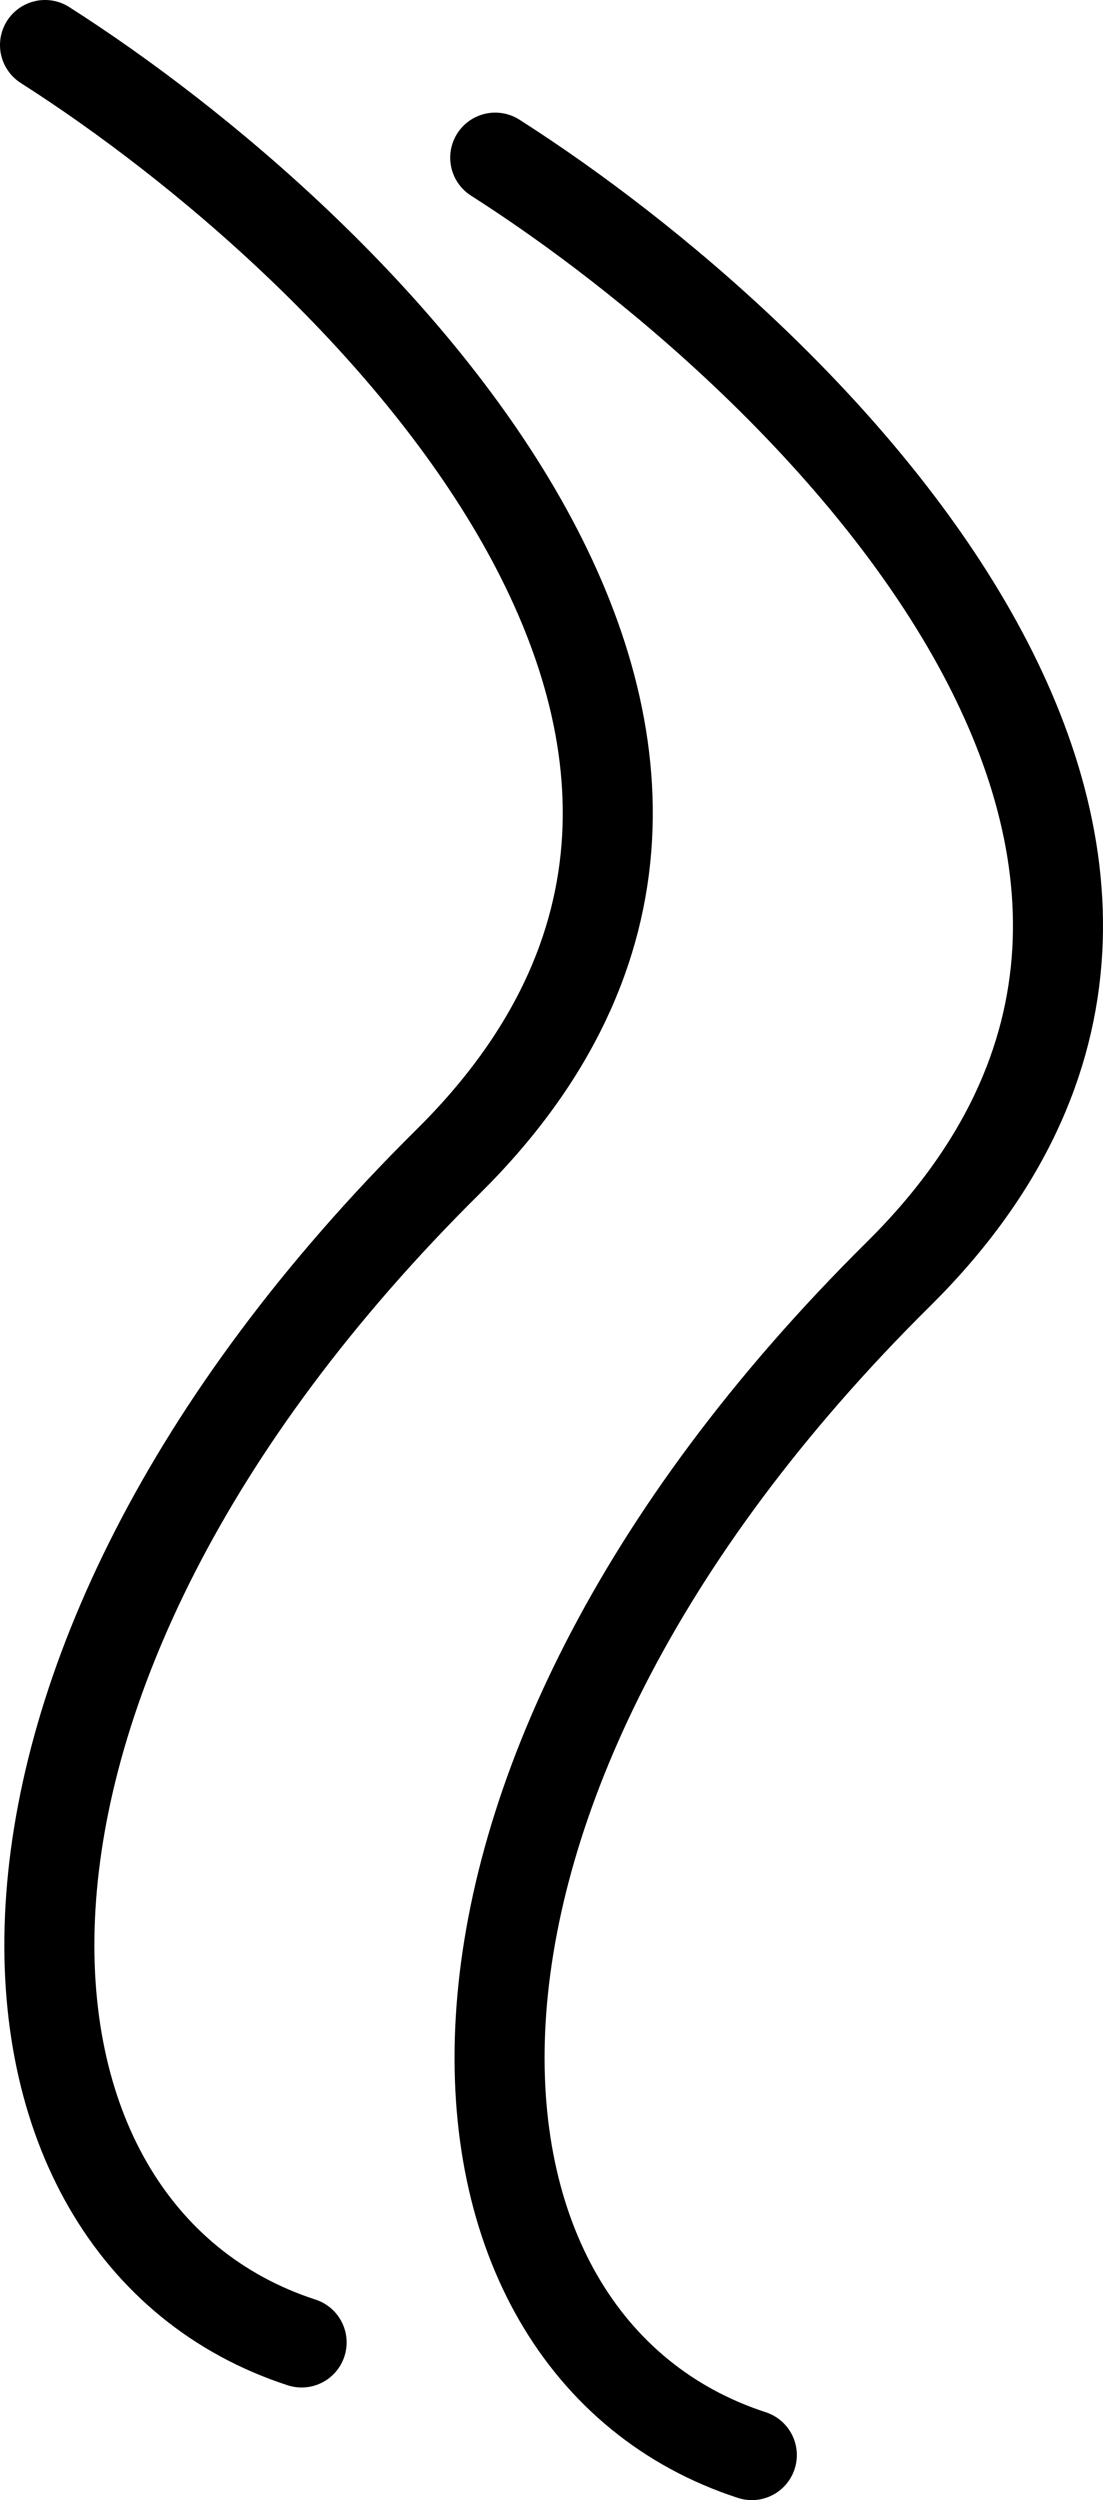 <svg width="49" height="111" viewBox="0 0 49 111" fill="none" xmlns="http://www.w3.org/2000/svg">
<path d="M2 2C15.788 10.787 38.674 33.001 19.913 51.567C-3.537 74.775 -1.583 99.129 13.399 104" stroke="black" stroke-width="4" stroke-linecap="round"/>
<path d="M22 7C35.788 15.787 58.674 38.001 39.913 56.567C16.463 79.775 18.417 104.129 33.399 109" stroke="black" stroke-width="4" stroke-linecap="round"/>
</svg>
